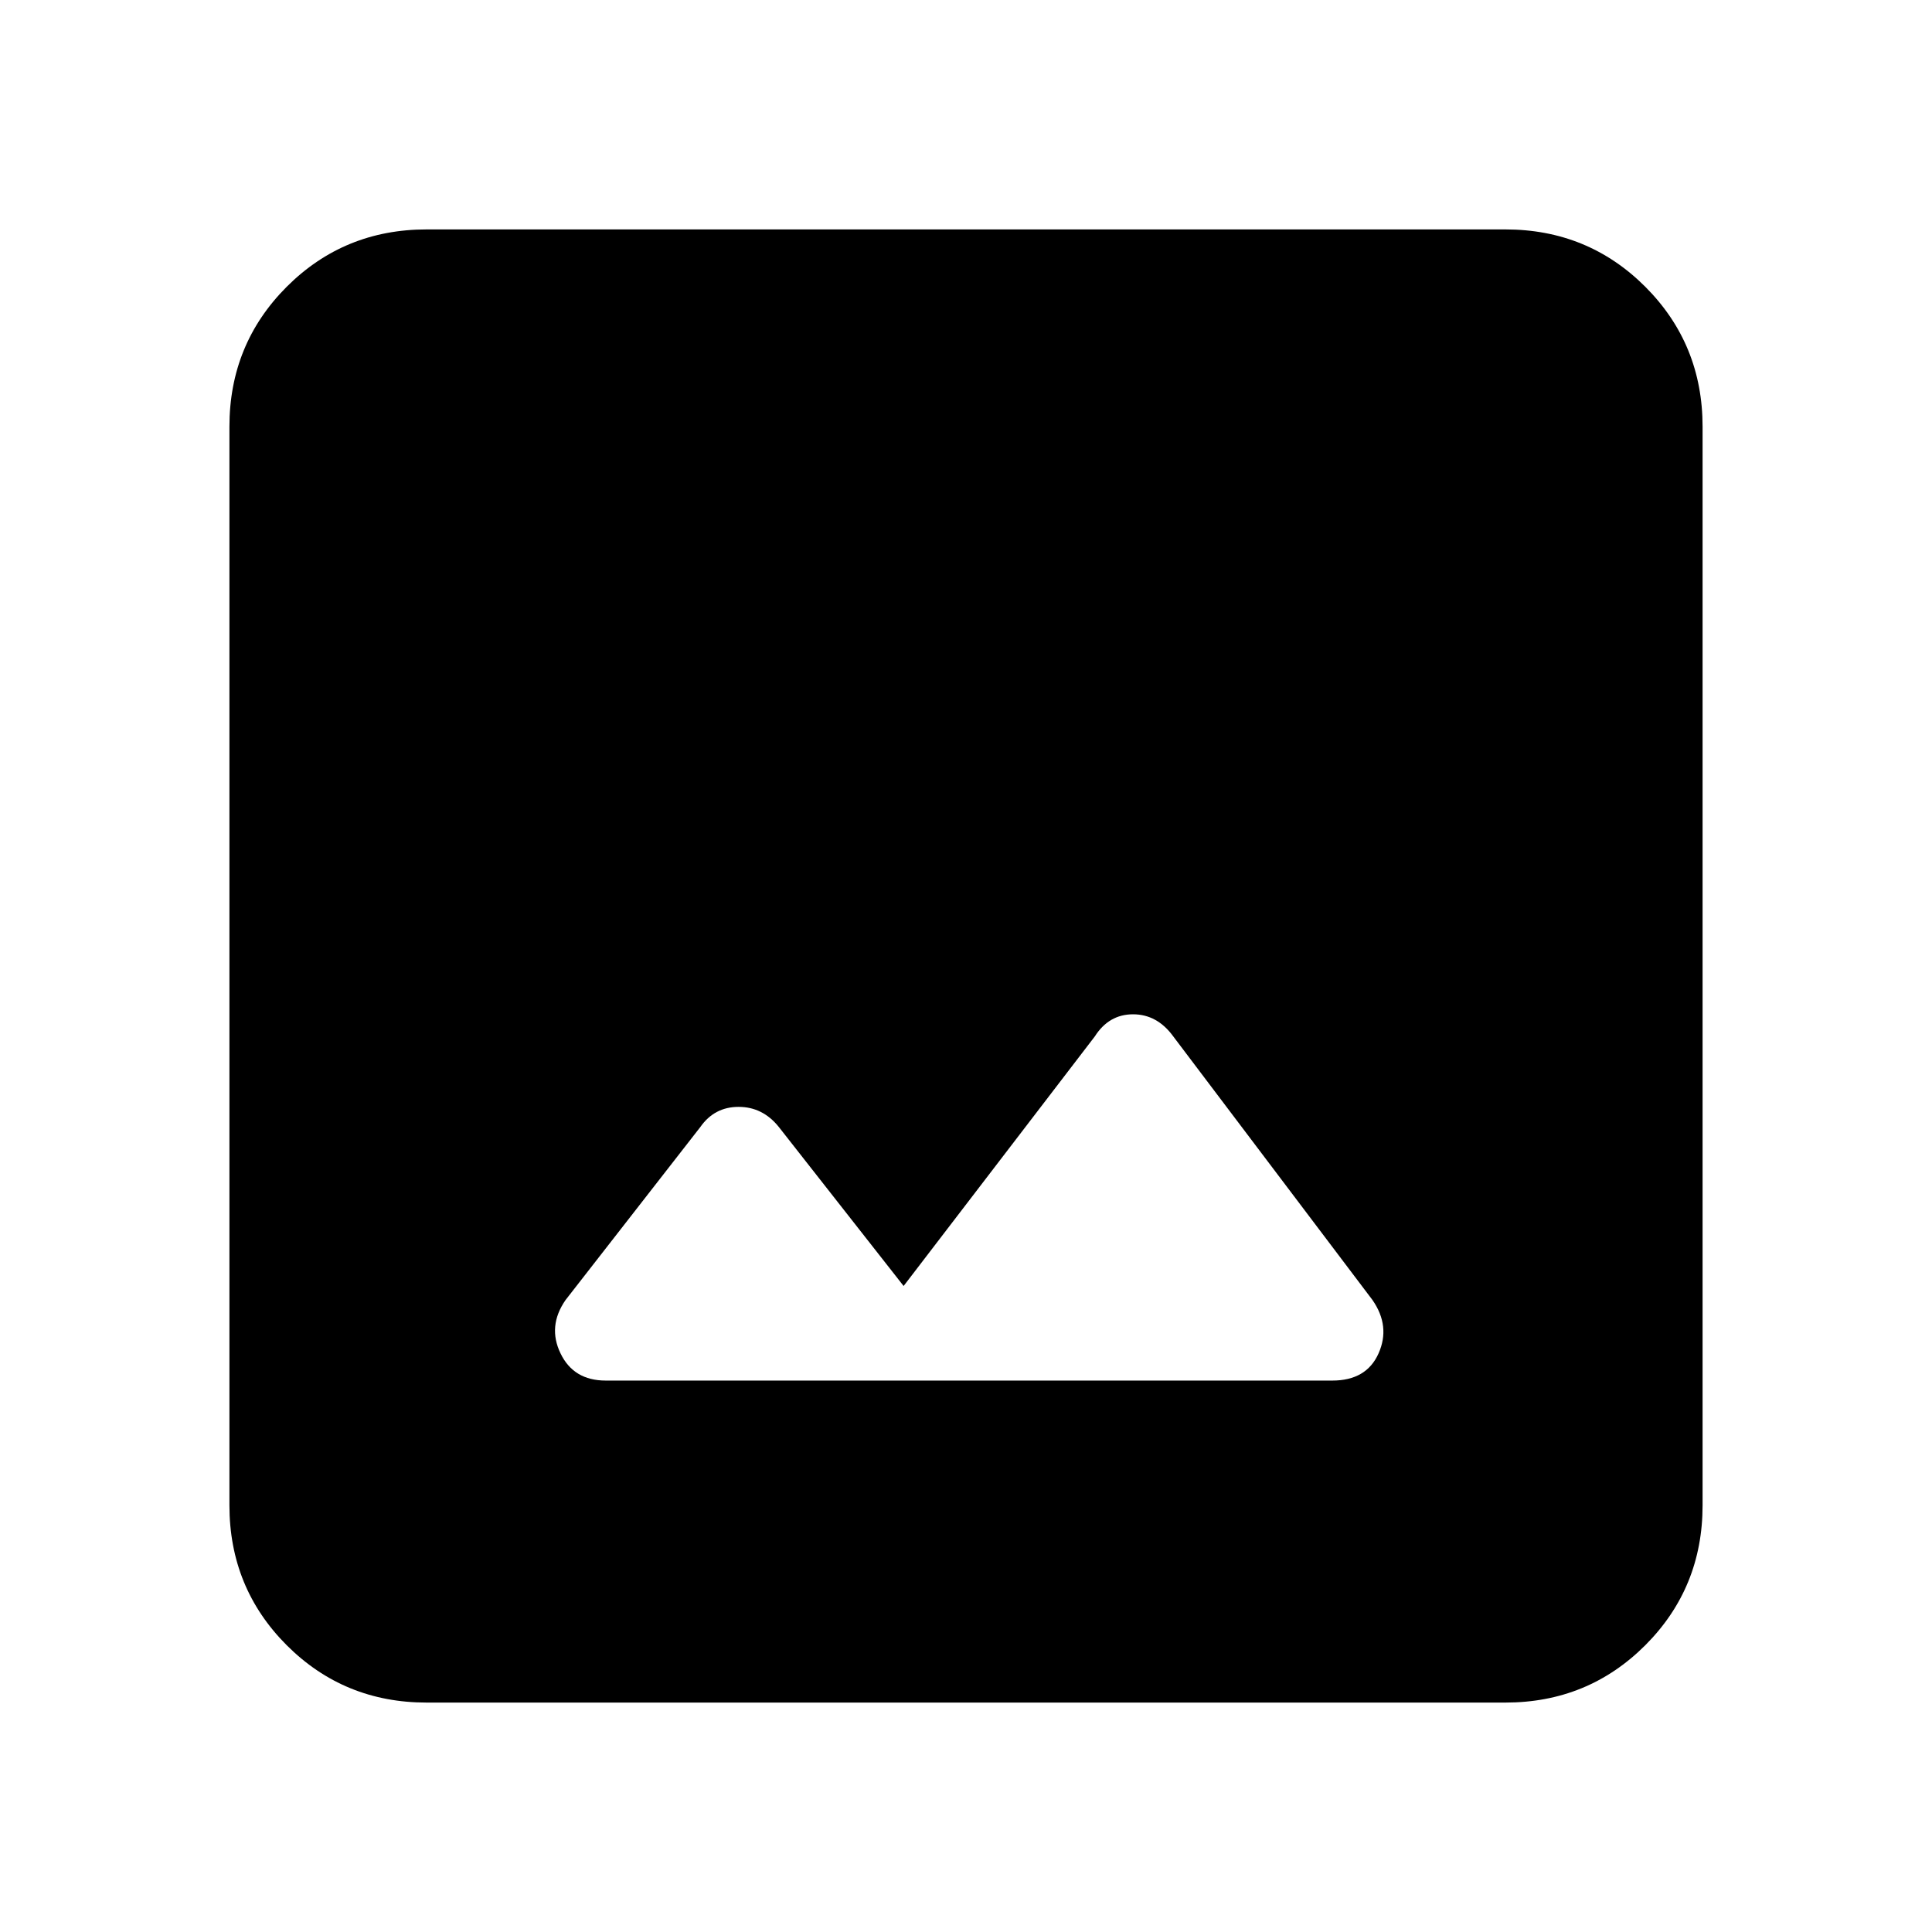 <svg xmlns="http://www.w3.org/2000/svg" height="24" width="24"><path d="M7.525 17.15h9.025q.425 0 .575-.338.15-.337-.075-.662l-2.475-3.275q-.2-.275-.5-.275t-.475.275l-2.375 3.1L9.675 14q-.2-.25-.5-.25T8.7 14l-1.675 2.15q-.225.325-.062.662.162.338.562.338Zm-2.225 4q-1.025 0-1.738-.712-.712-.713-.712-1.738V5.3q0-1.025.712-1.738.713-.712 1.738-.712h13.4q1.025 0 1.738.712.712.713.712 1.738v13.4q0 1.025-.712 1.738-.713.712-1.738.712Z"/></svg>